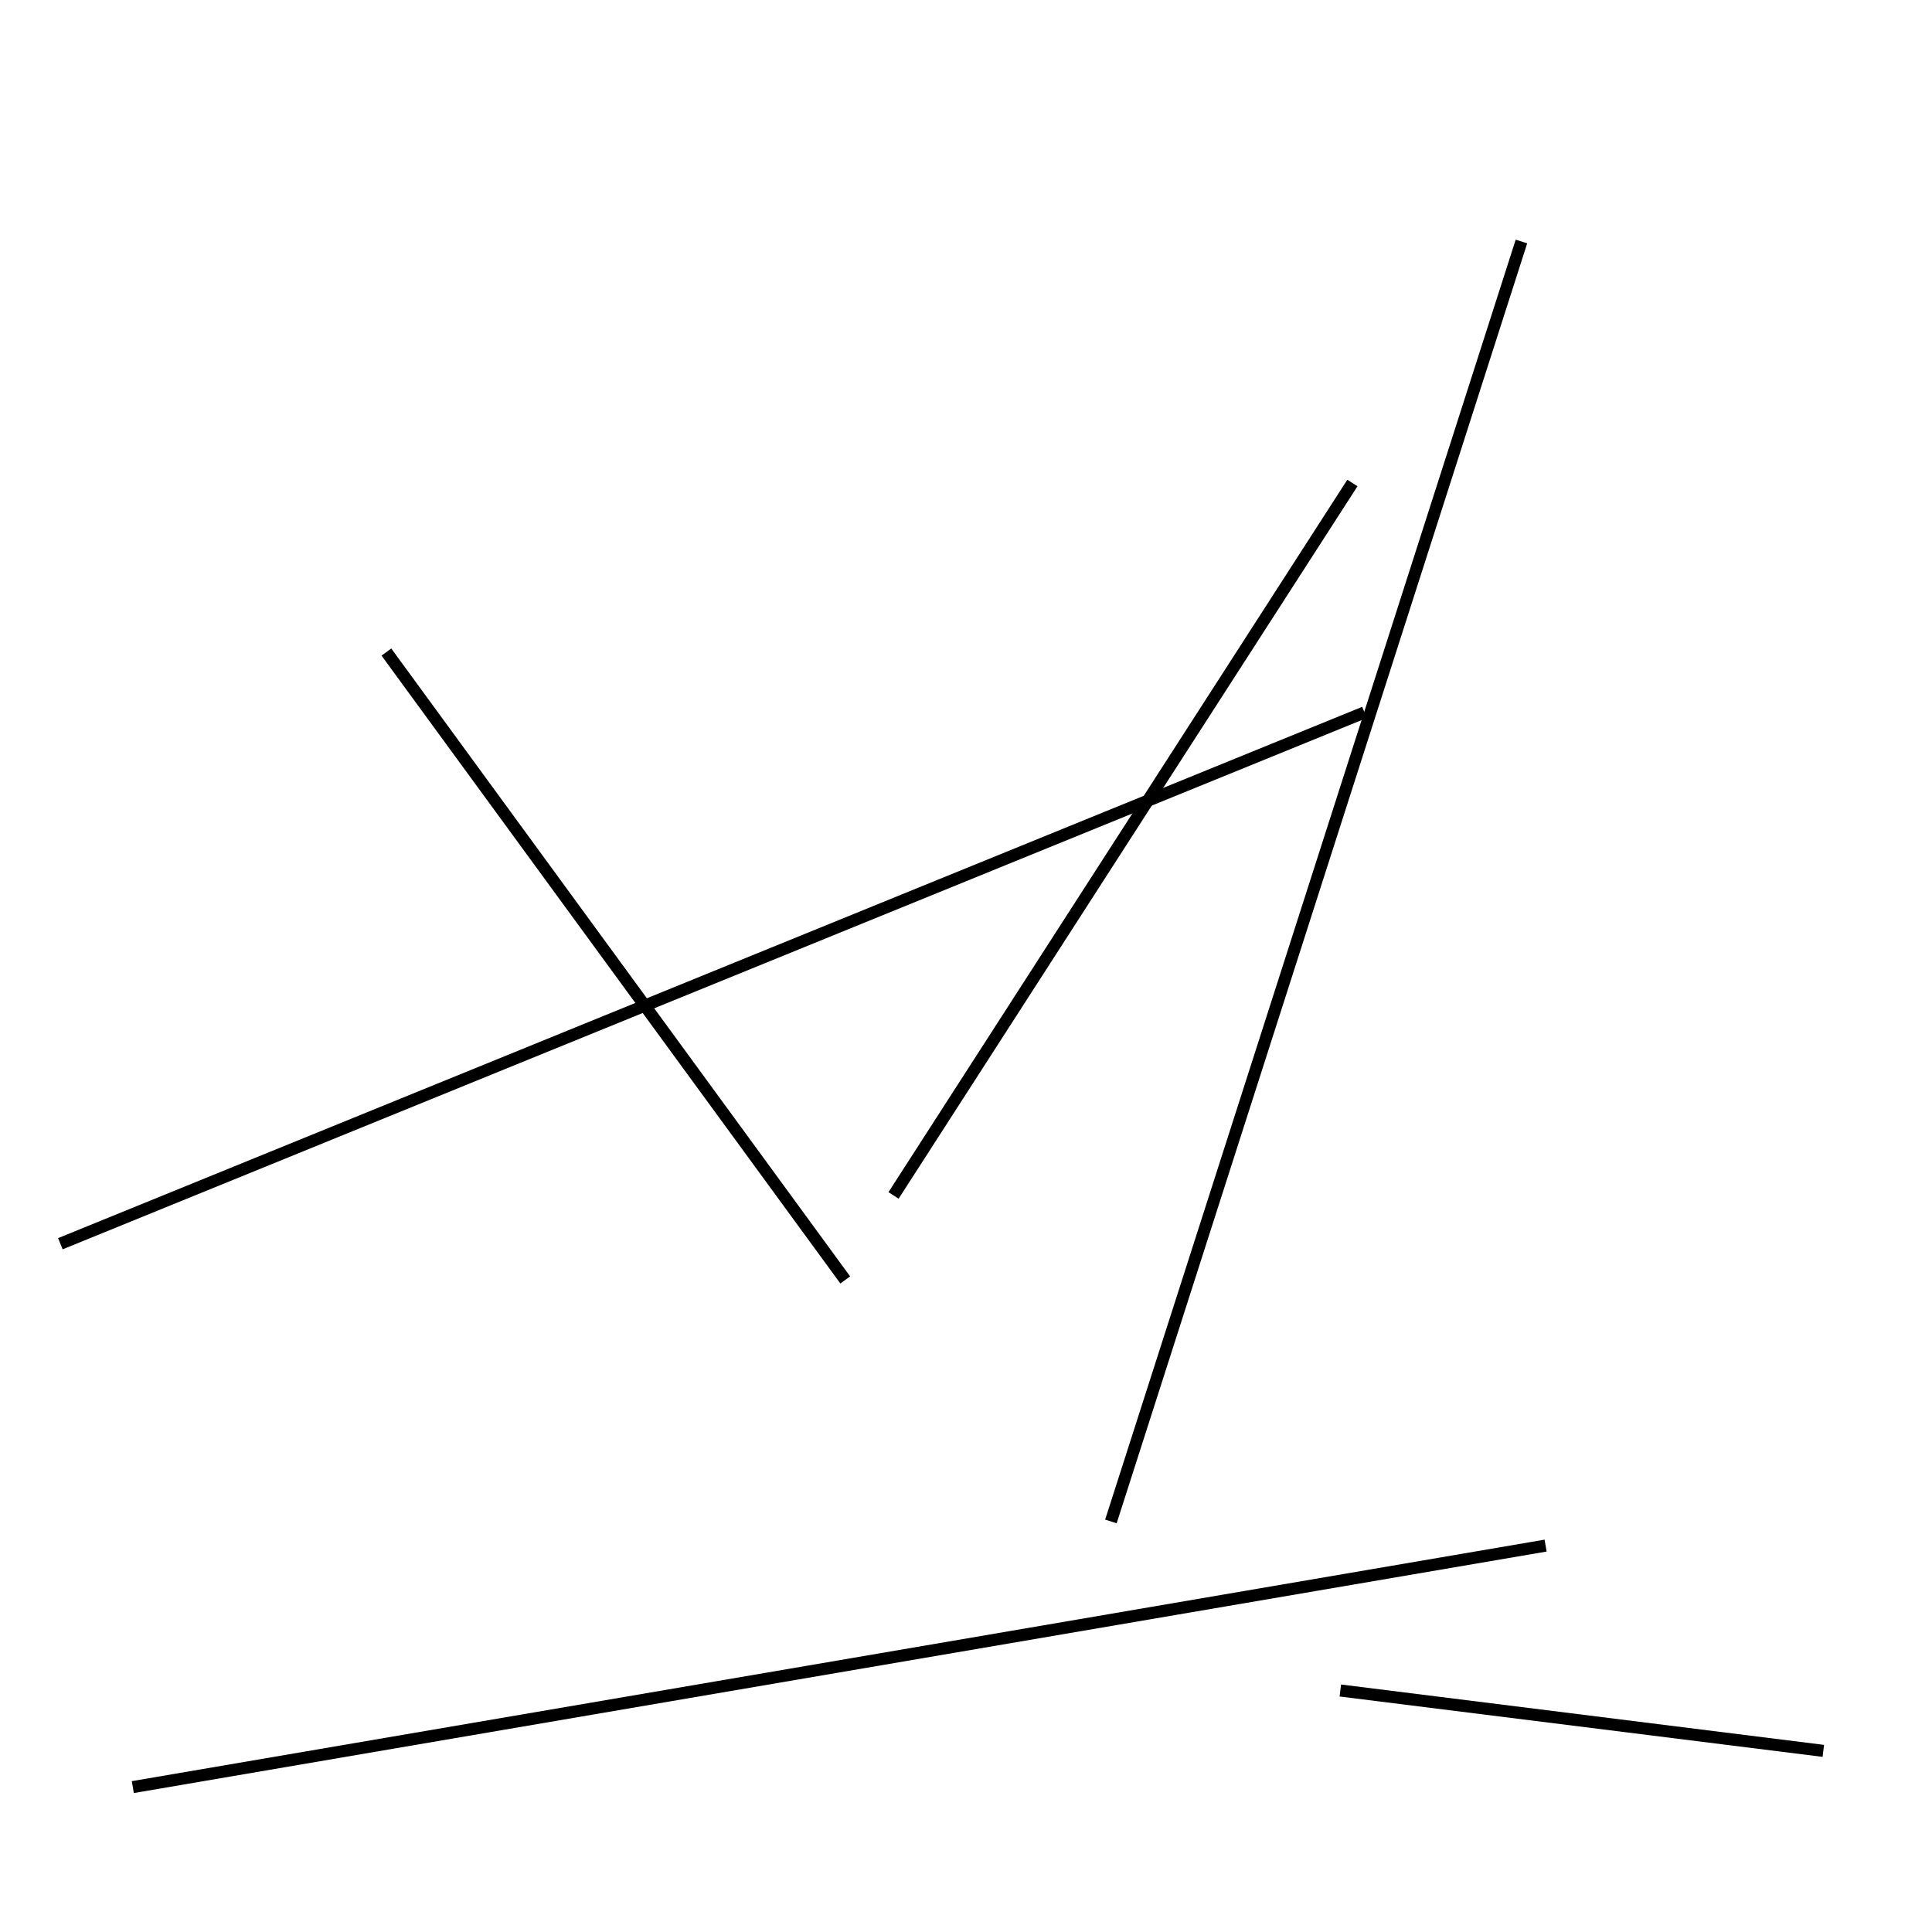 <?xml version="1.0" encoding="utf-8" ?>
<svg baseProfile="full" height="160" version="1.1" width="160" xmlns="http://www.w3.org/2000/svg" xmlns:ev="http://www.w3.org/2001/xml-events" xmlns:xlink="http://www.w3.org/1999/xlink"><defs /><line stroke="black" stroke-width="1" x1="111" x2="151" y1="140" y2="145" /><line stroke="black" stroke-width="1" x1="128" x2="11" y1="128" y2="148" /><line stroke="black" stroke-width="1" x1="74" x2="112" y1="99" y2="40" /><line stroke="black" stroke-width="1" x1="126" x2="92" y1="20" y2="126" /><line stroke="black" stroke-width="1" x1="70" x2="32" y1="106" y2="54" /><line stroke="black" stroke-width="1" x1="5" x2="113" y1="103" y2="59" /></svg>